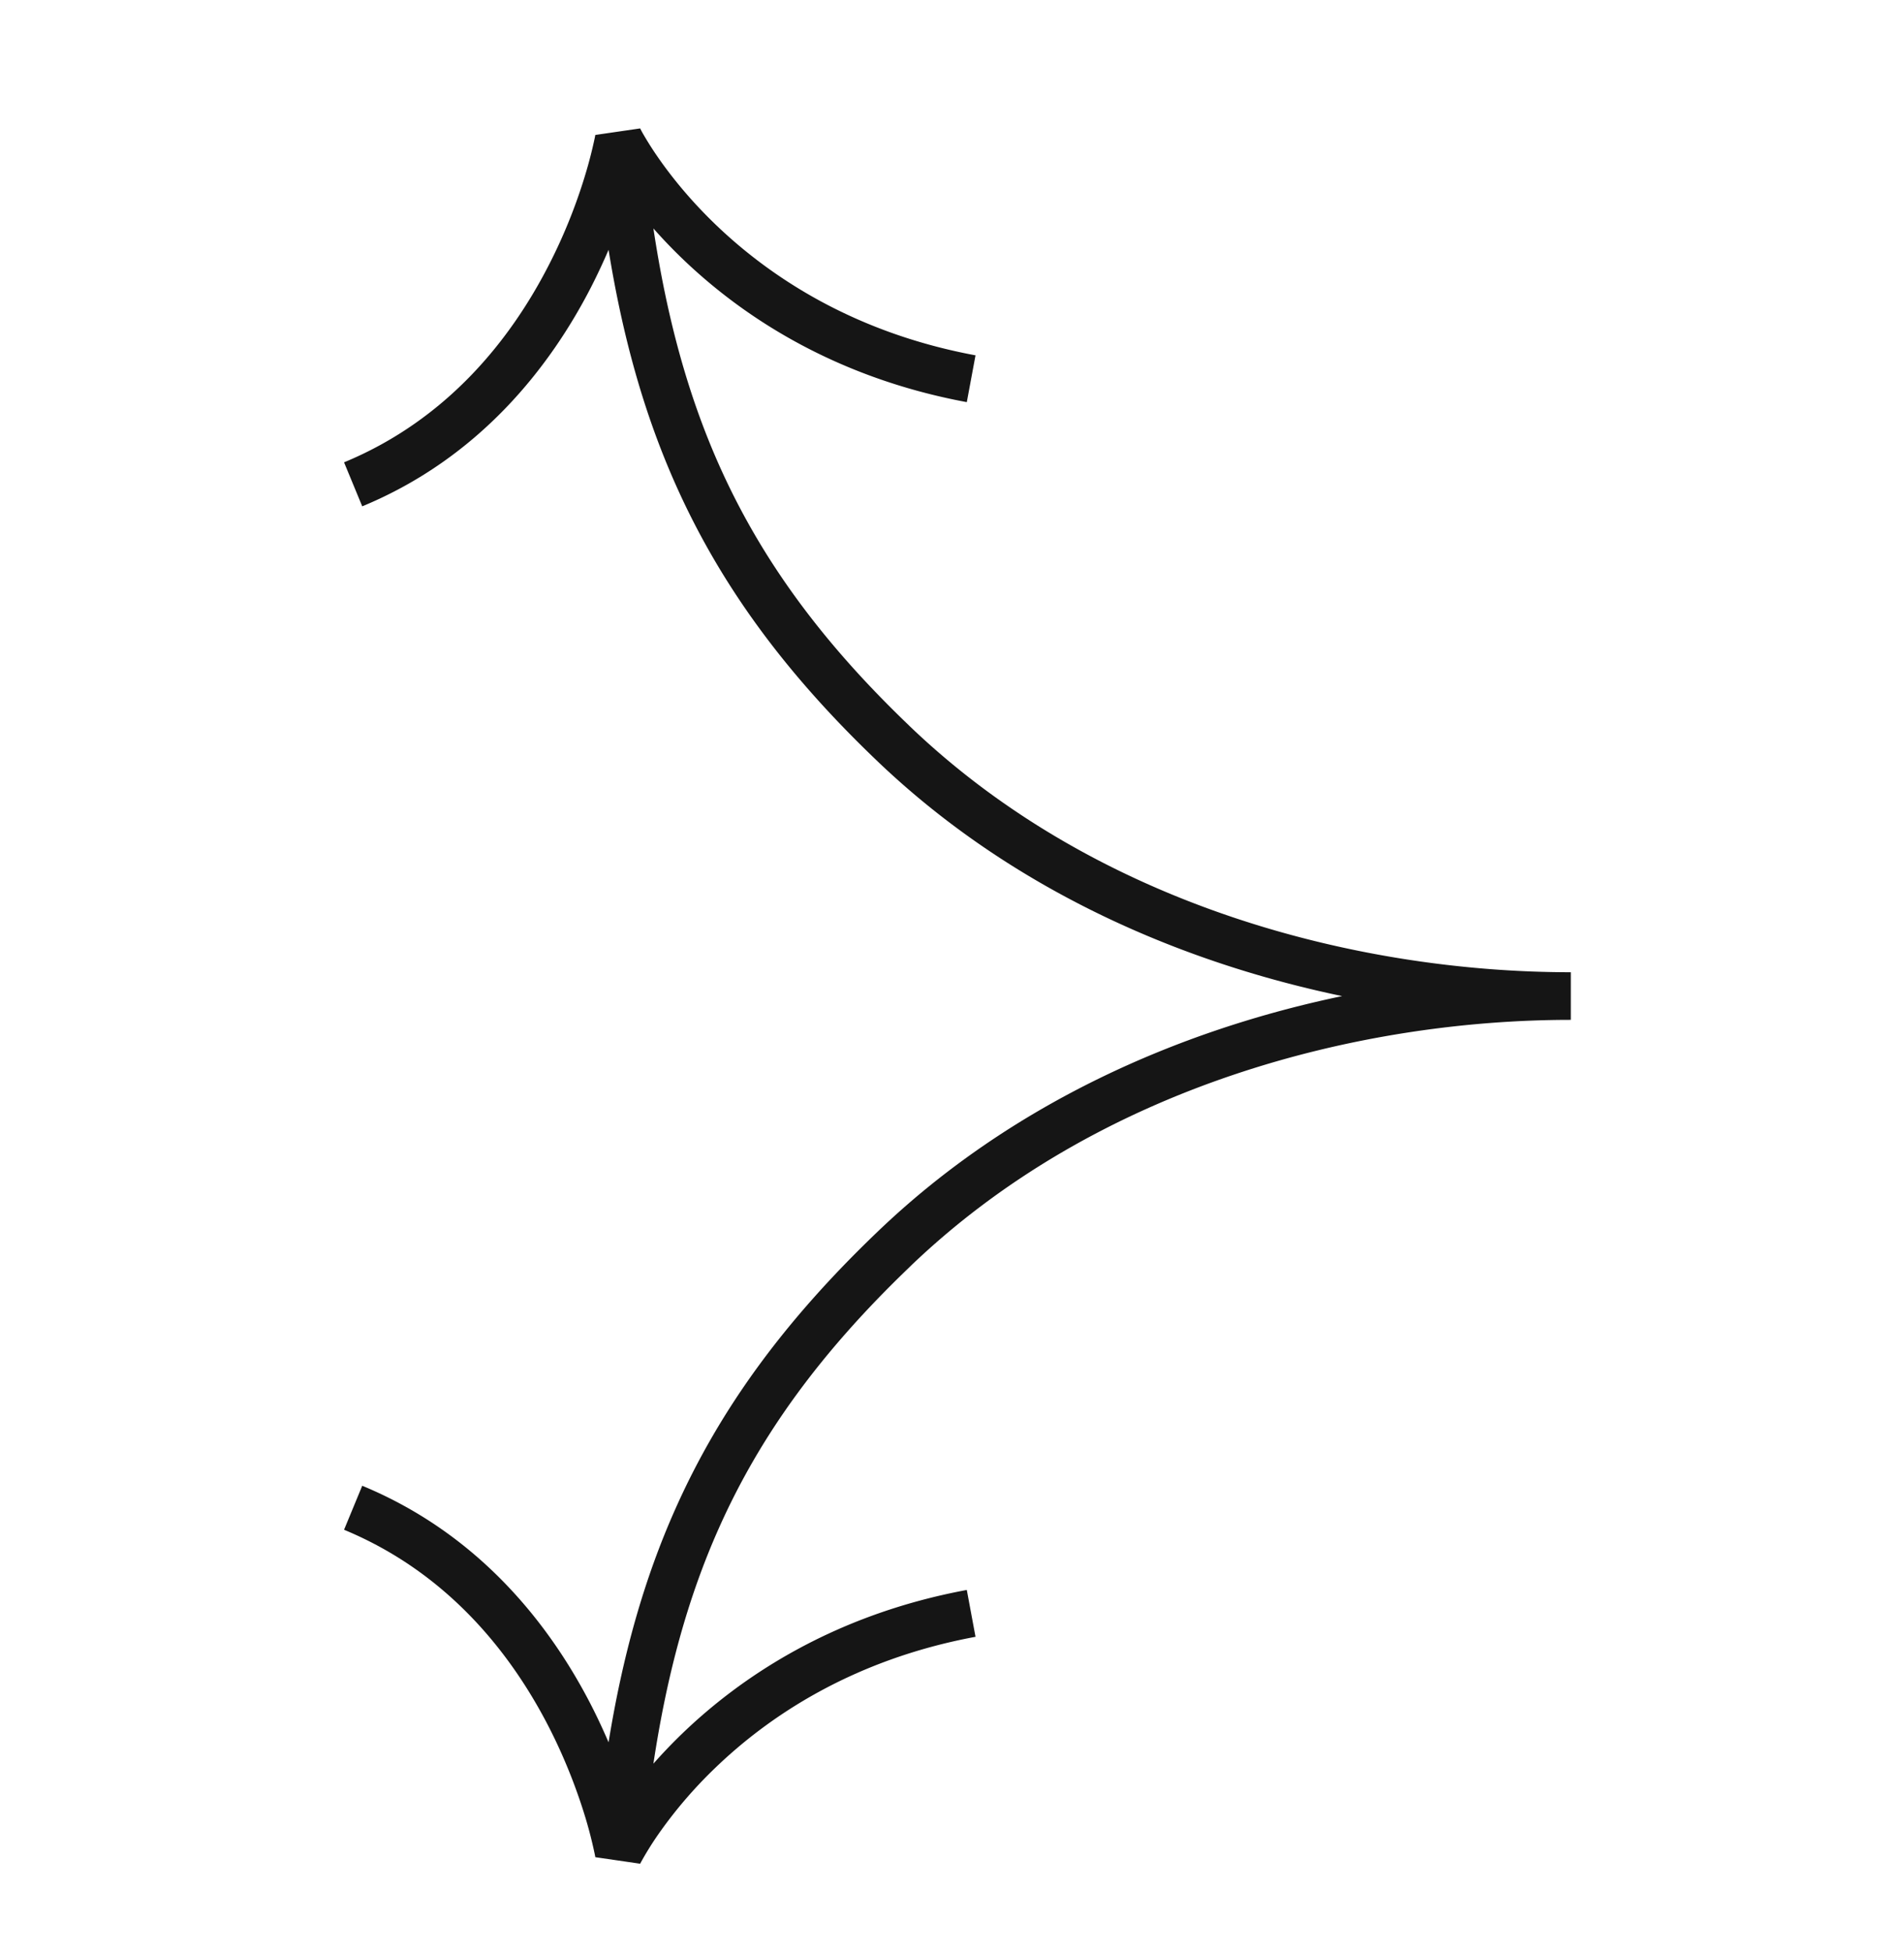 <svg width="40" height="41" fill="none" xmlns="http://www.w3.org/2000/svg"><path fill-rule="evenodd" clip-rule="evenodd" d="M12.785 5.246c-.11.256-.235.525-.377.802-.844 1.635-2.314 3.557-4.798 4.585l-.382-.924c2.193-.907 3.513-2.612 4.29-4.12.389-.752.637-1.447.788-1.954a9.272 9.272 0 00.192-.754l.007-.039.002-.008.94-.137h.001l.003.004a2.194 2.194 0 00.077.141c.06.102.15.252.278.437.254.37.65.879 1.209 1.419 1.115 1.077 2.88 2.281 5.479 2.764l-.183.983c-2.824-.525-4.76-1.84-5.991-3.028-.22-.213-.417-.42-.593-.62.282 1.868.72 3.486 1.378 4.965.873 1.961 2.143 3.704 3.99 5.471v.001c3.973 3.816 9.49 5.183 13.905 5.183v1c-4.415 0-9.912 1.368-13.884 5.183v.001c-1.858 1.779-3.134 3.521-4.009 5.48-.66 1.476-1.098 3.09-1.38 4.956.176-.199.373-.407.593-.62 1.23-1.188 3.167-2.503 5.991-3.028l.183.984c-2.599.483-4.364 1.686-5.48 2.764a9.379 9.379 0 00-1.208 1.418 6.667 6.667 0 00-.355.578l-.003.005-.94-.137h-.001l-.002-.01-.007-.038a9.274 9.274 0 00-.191-.755c-.152-.505-.4-1.2-.788-1.953-.778-1.508-2.098-3.212-4.291-4.12l.382-.924c2.484 1.028 3.954 2.95 4.798 4.586.142.276.267.546.377.802.294-1.811.741-3.421 1.41-4.916.937-2.098 2.296-3.944 4.228-5.794 2.83-2.718 6.366-4.25 9.773-4.961-3.414-.712-6.961-2.243-9.793-4.962-1.923-1.841-3.277-3.687-4.212-5.788-.666-1.496-1.113-3.11-1.406-4.922z" fill="#151515"/></svg>